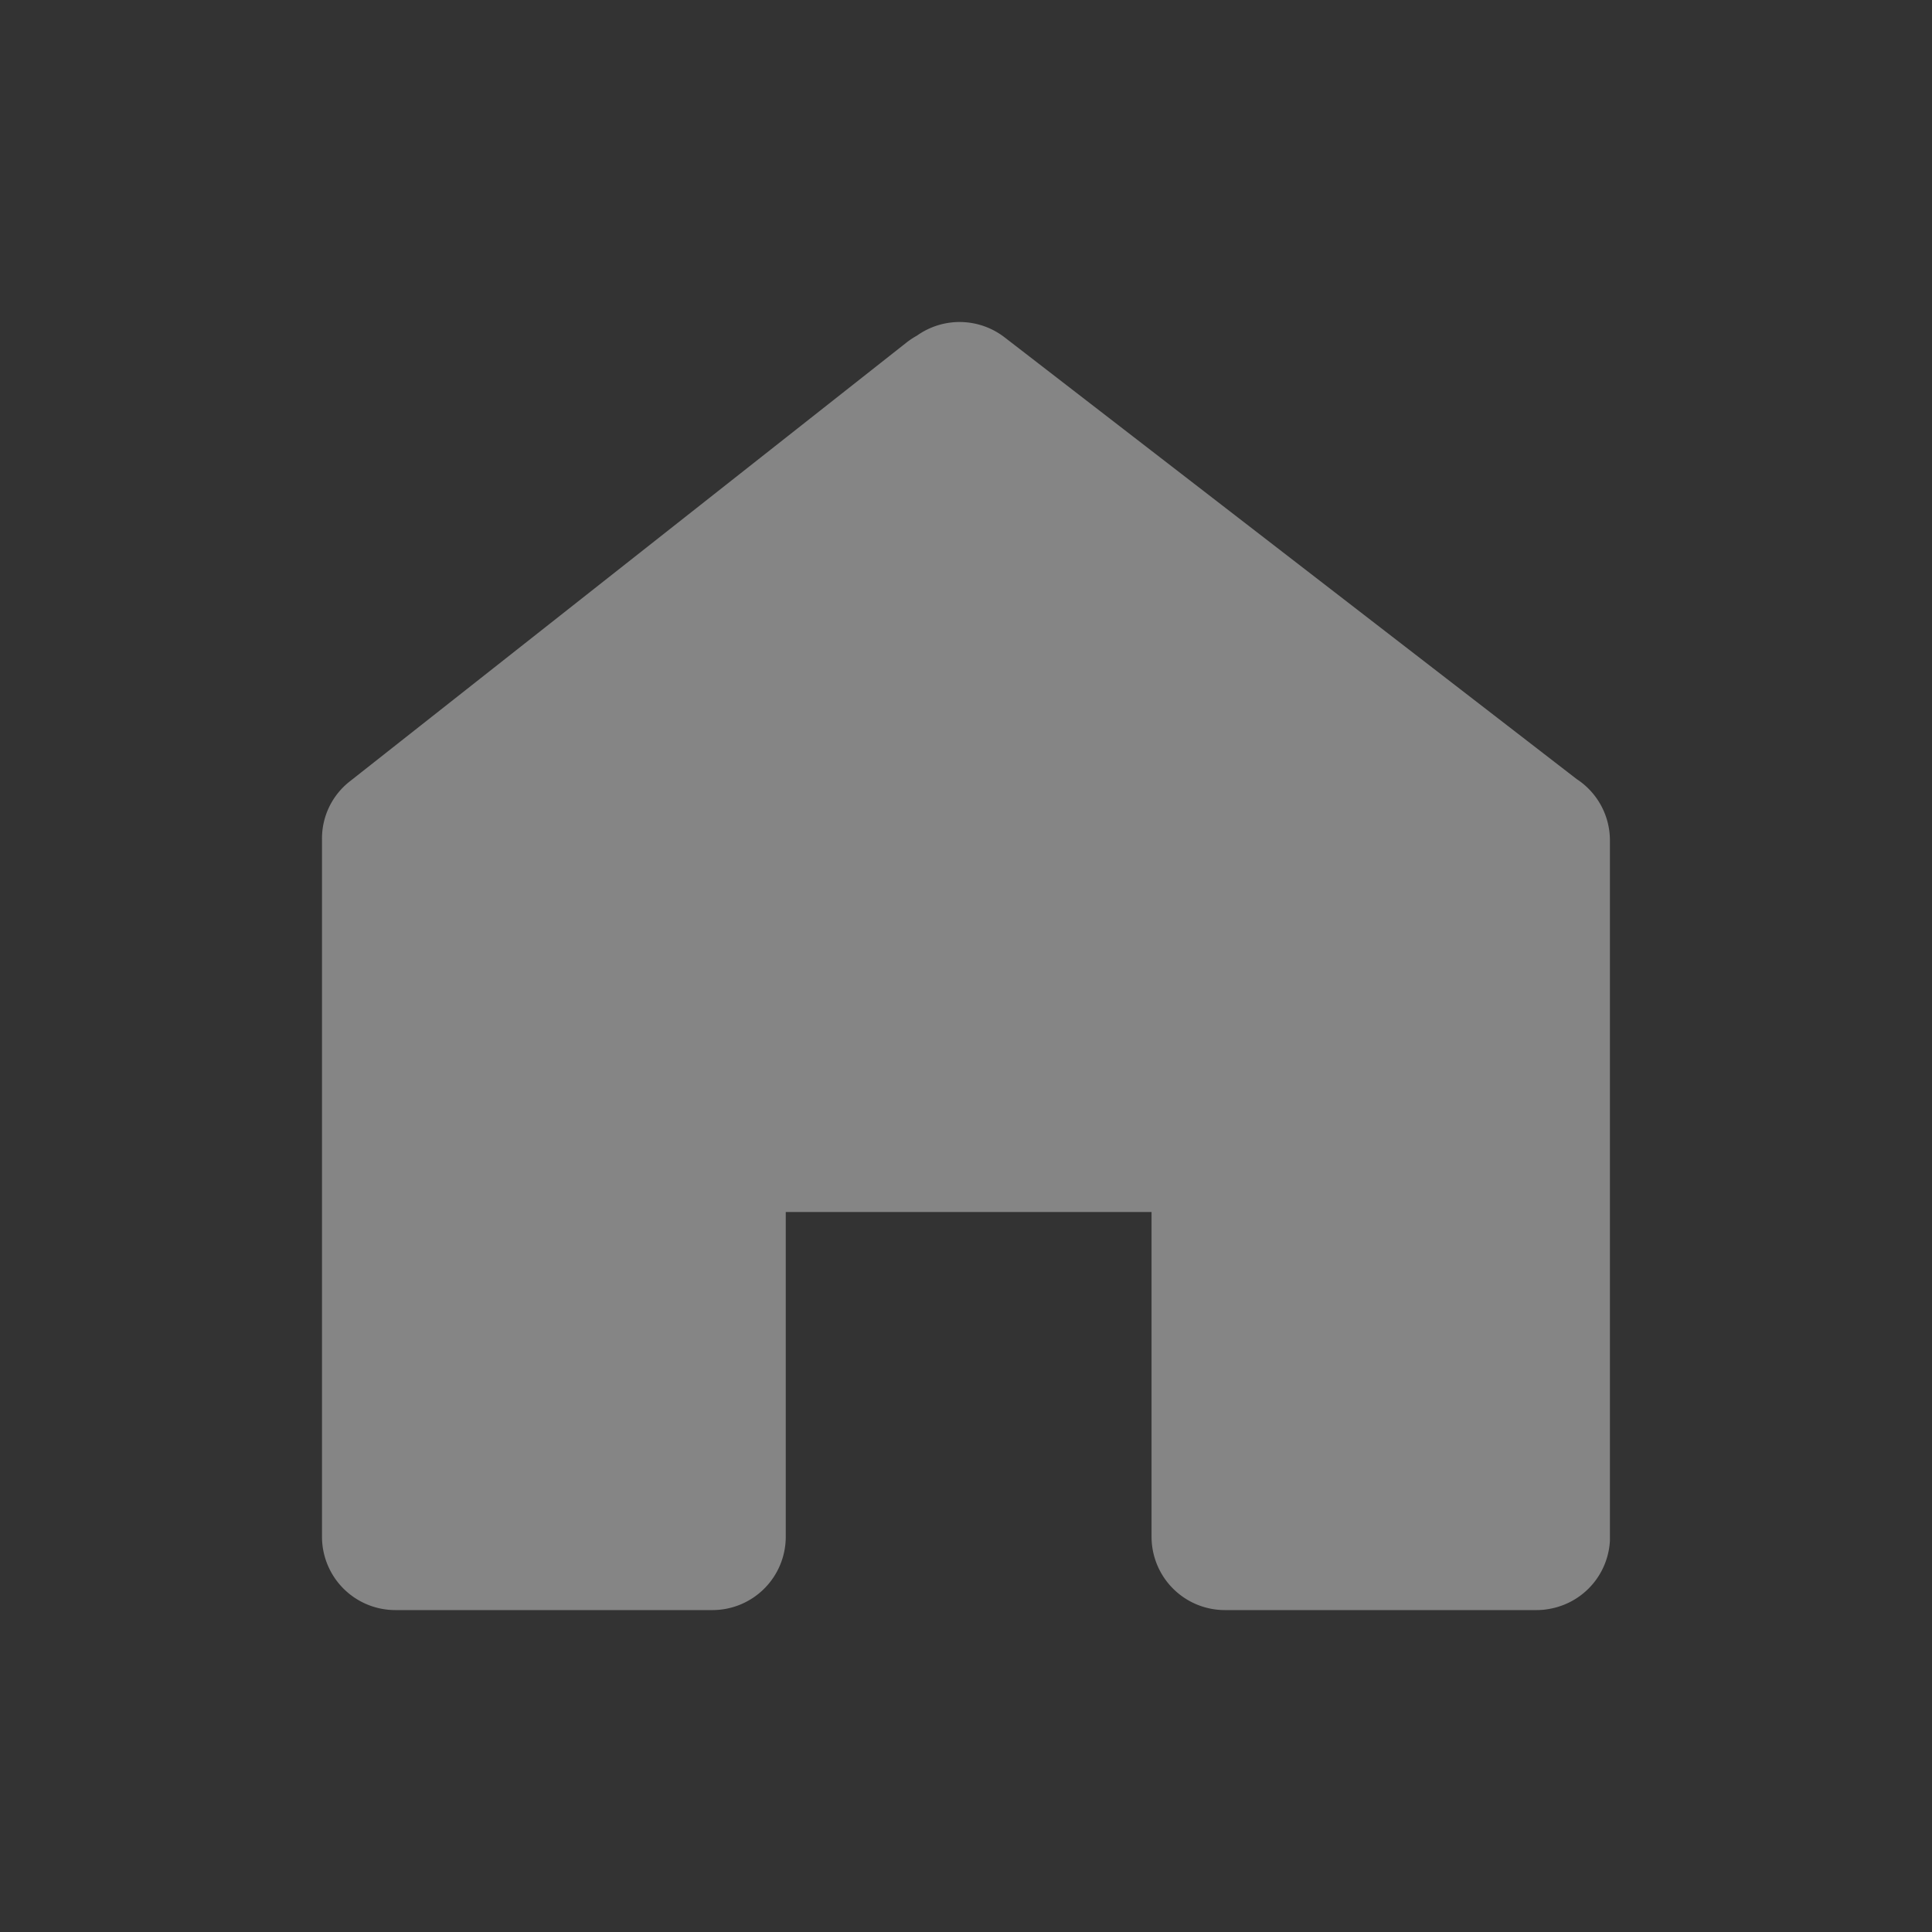 <svg id="ic_home" xmlns="http://www.w3.org/2000/svg" width="24" height="24" viewBox="0 0 24 24">
  <rect x="0" y="0" width="24" height="24" fill="#333333" stroke="none"/>
  <rect id="Rectangle_91" data-name="Rectangle 91" width="24" height="24" fill="rgba(255,255,255,0)"/>
  <path id="Path_395" data-name="Path 395" d="M446.461,871.858l-7.106-5.487a.915.915,0,0,0-1.089-.022,1.015,1.015,0,0,0-.13.086l-6.915,5.451a.9.9,0,0,0-.346.724v8.662a.911.911,0,0,0,.913.909h3.935a.911.911,0,0,0,.913-.909v-4.036h4.544v4.036a.911.911,0,0,0,.912.909h3.869a.87.87,0,0,0,.184-.019.836.836,0,0,0,.087-.022l.042-.014a.909.909,0,0,0,.6-.807v-8.7A.909.909,0,0,0,446.461,871.858Z" transform="translate(-426.875 -862.18)" fill="rgba(255,255,255,0.4)"/>
</svg>
